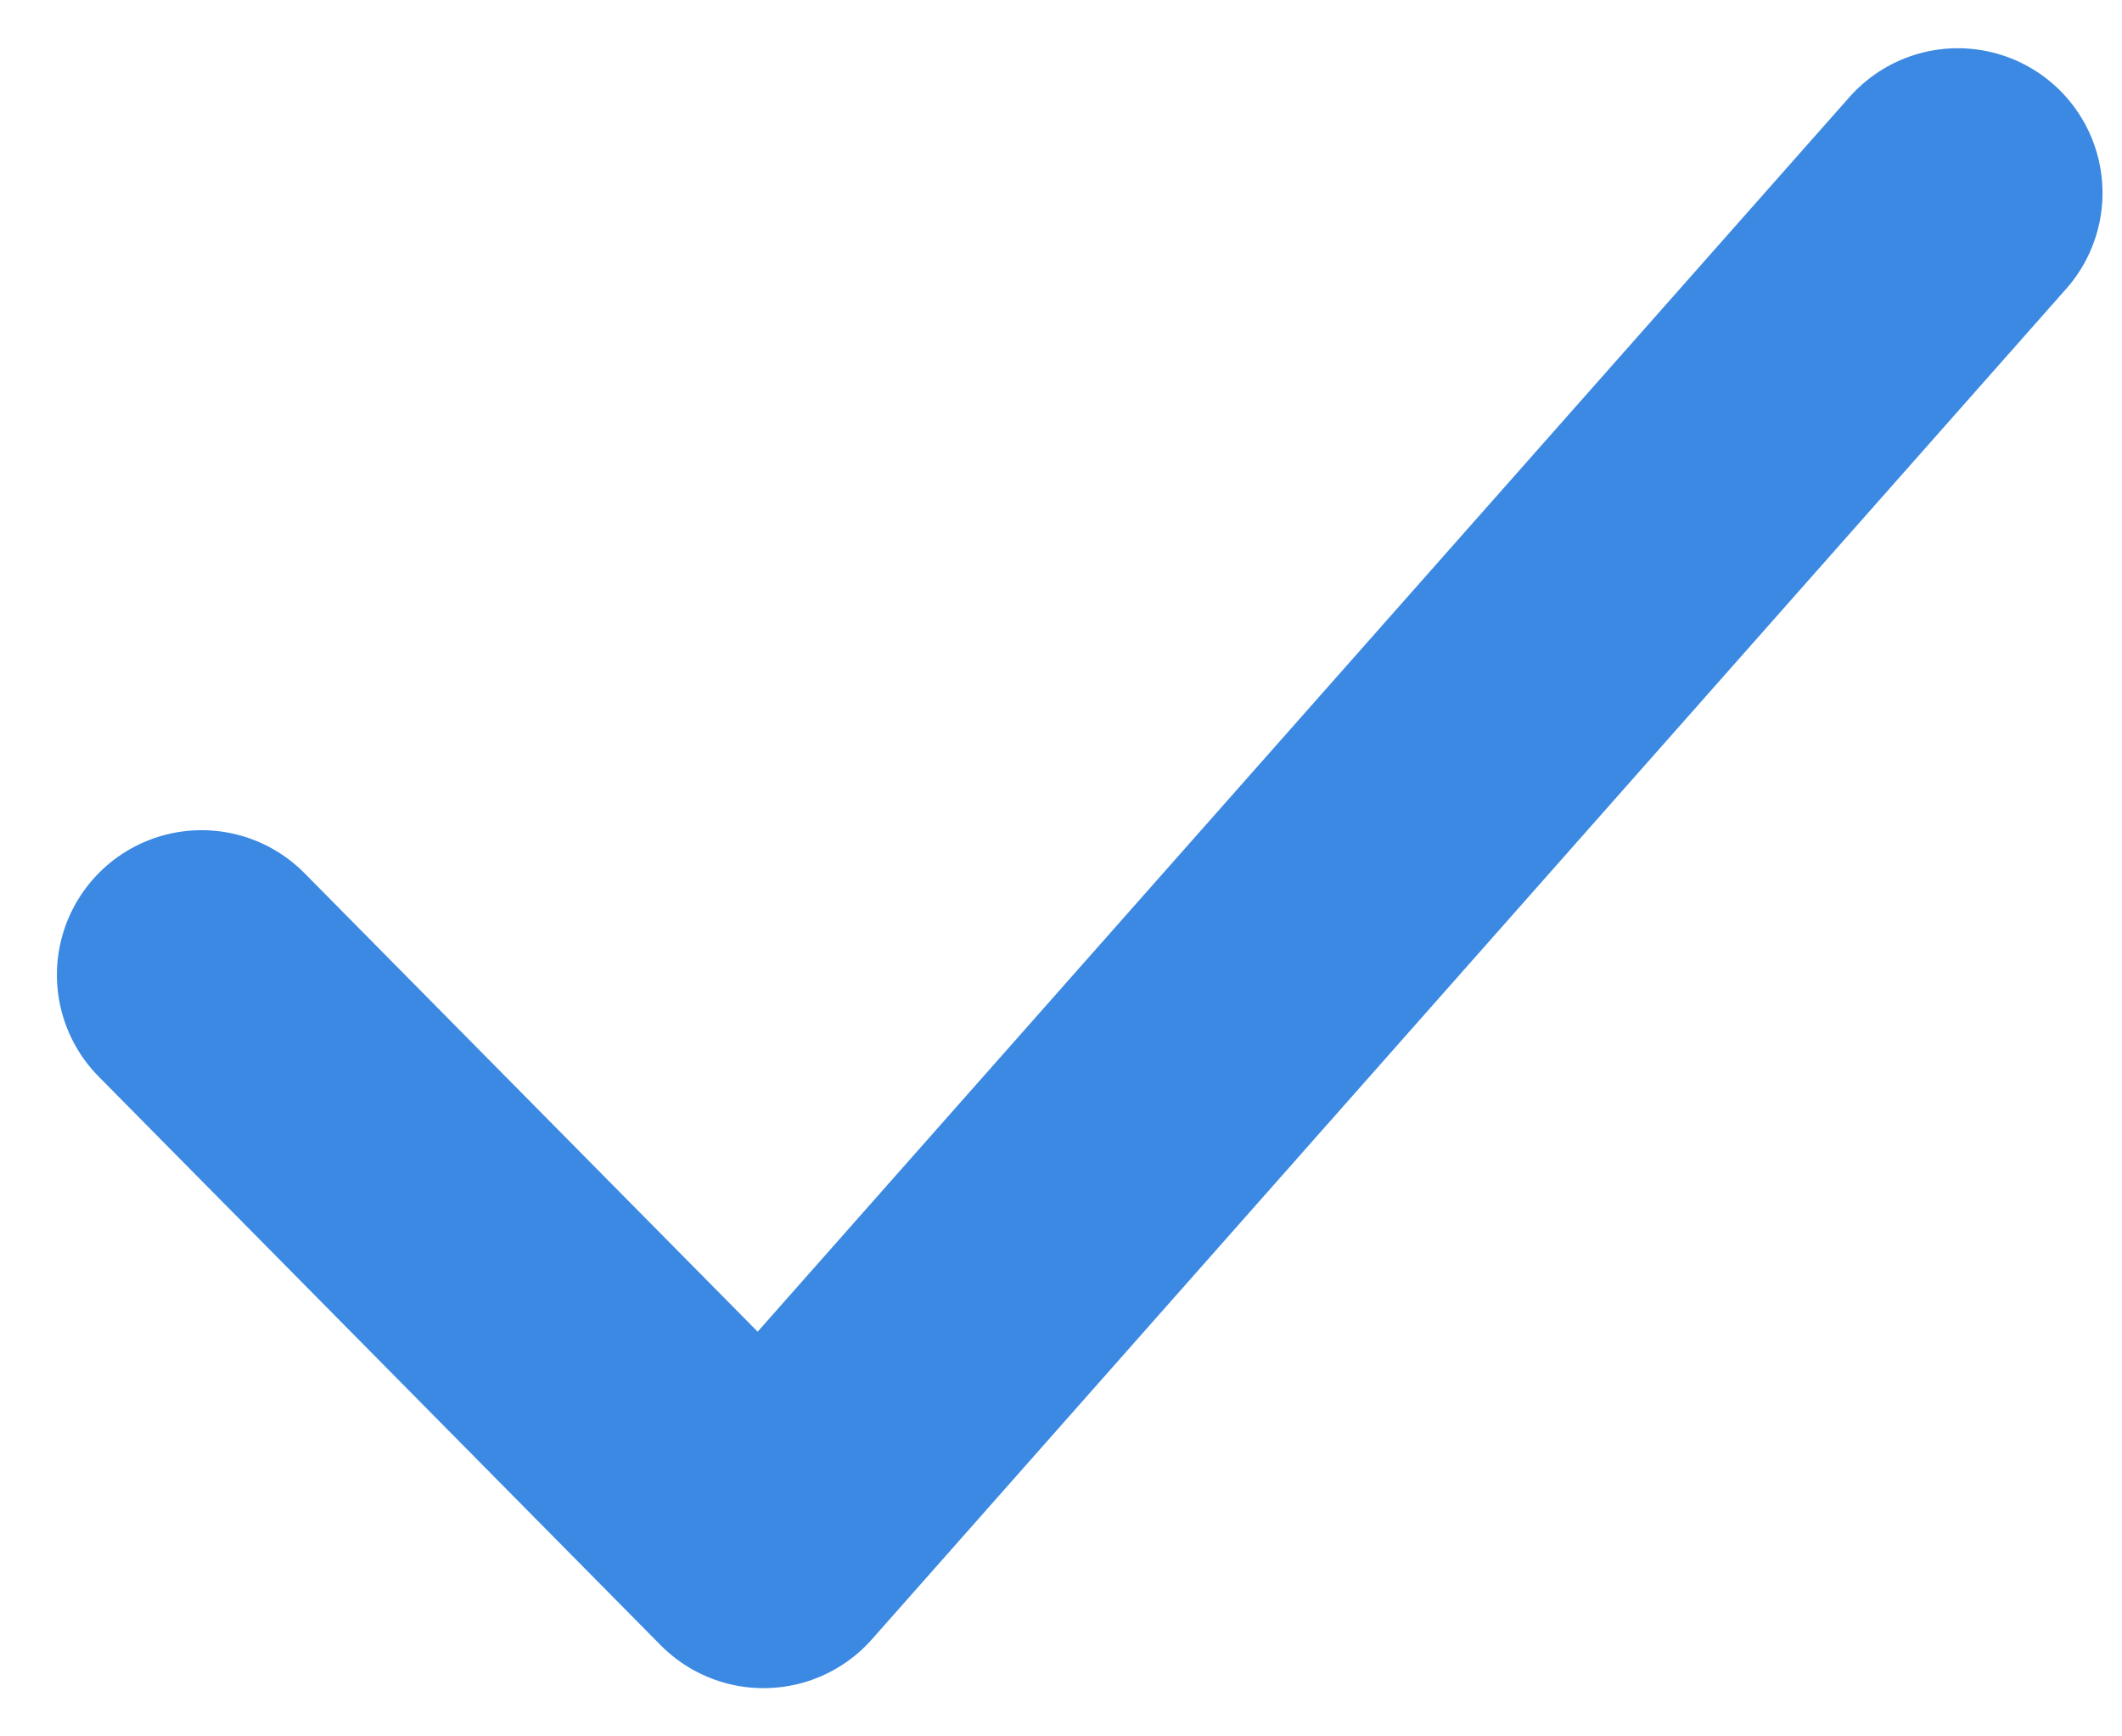 <svg width="11" height="9" viewBox="0 0 11 9" fill="none" xmlns="http://www.w3.org/2000/svg">
<path d="M1.045 5.053L3.958 8L10.149 1" stroke="#3B89E2" stroke-width="1.5" stroke-linecap="round" stroke-linejoin="round"/>
</svg>
